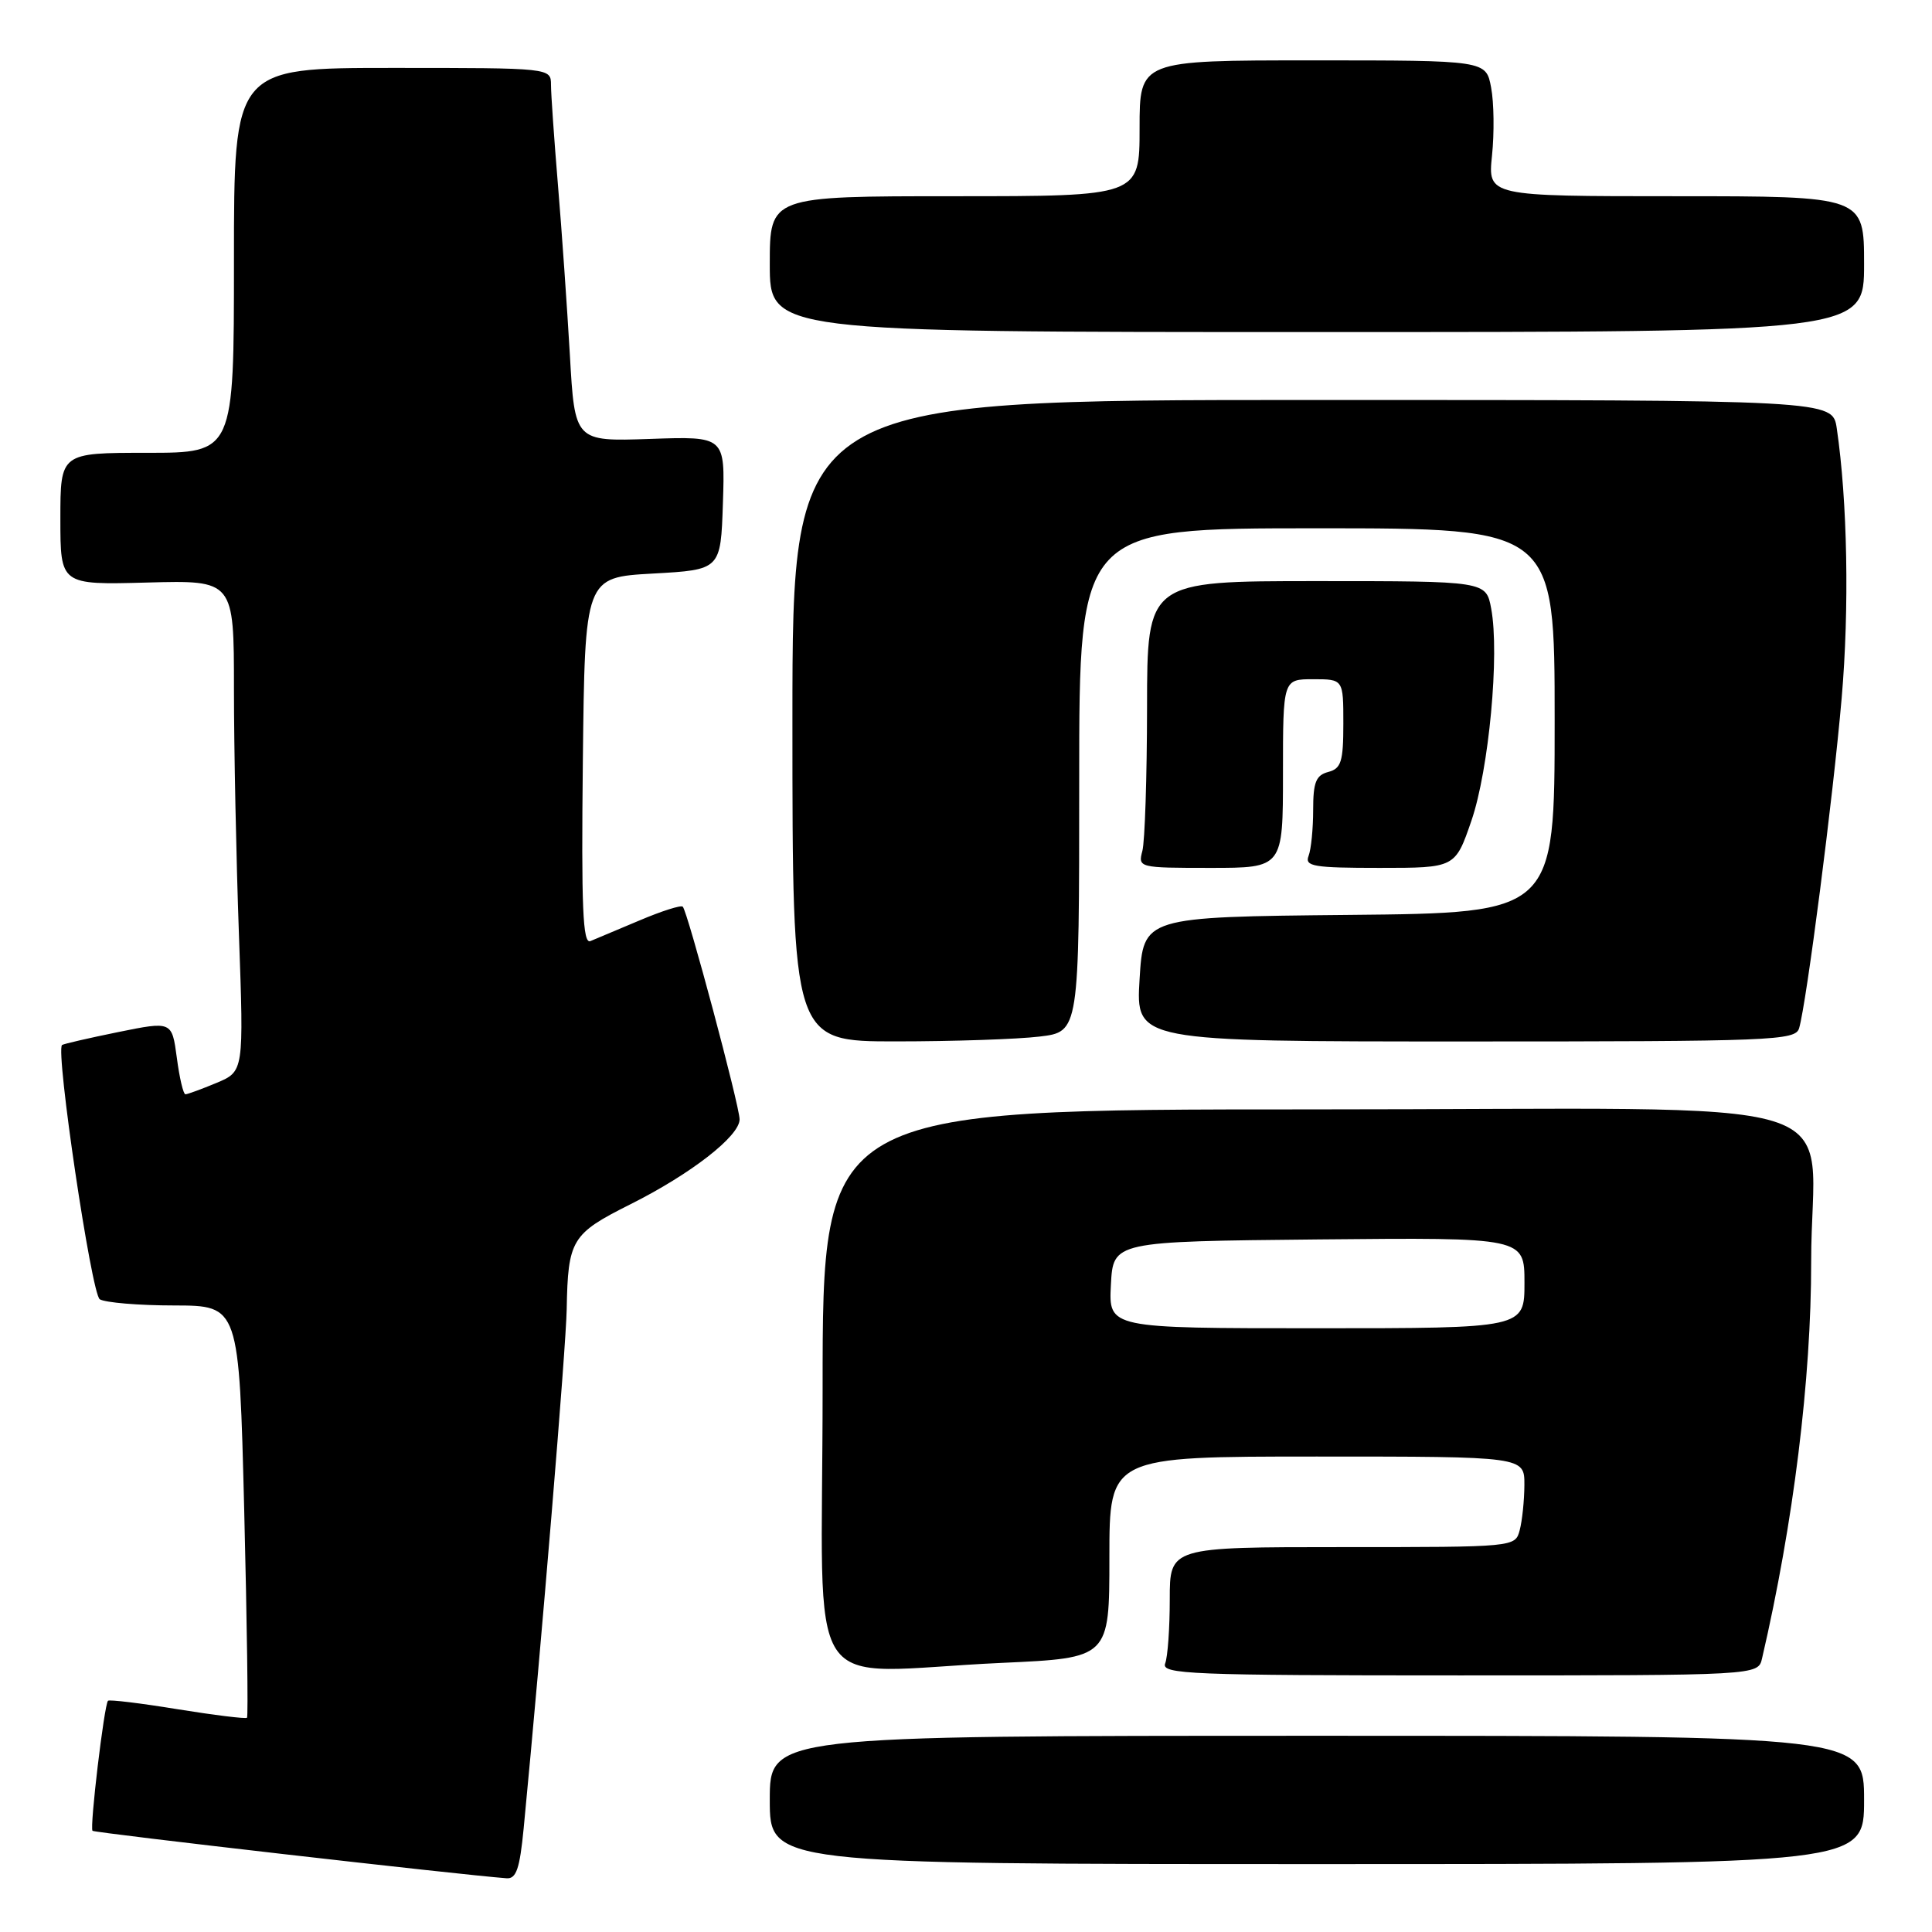 <?xml version="1.0" encoding="UTF-8" standalone="no"?>
<!DOCTYPE svg PUBLIC "-//W3C//DTD SVG 1.1//EN" "http://www.w3.org/Graphics/SVG/1.1/DTD/svg11.dtd" >
<svg xmlns="http://www.w3.org/2000/svg" xmlns:xlink="http://www.w3.org/1999/xlink" version="1.1" viewBox="0 0 256 256">
 <g >
 <path fill="currentColor"
d=" M 69.39 242.25 C 71.76 217.68 75.00 178.53 75.09 173.50 C 75.26 164.26 75.72 163.49 83.50 159.59 C 91.57 155.55 98.00 150.54 98.00 148.32 C 98.00 146.55 91.11 120.78 90.47 120.14 C 90.24 119.90 87.67 120.72 84.77 121.95 C 81.87 123.17 78.93 124.41 78.23 124.70 C 77.22 125.12 77.02 120.23 77.23 100.86 C 77.50 76.50 77.50 76.50 86.50 76.00 C 95.50 75.50 95.50 75.50 95.79 66.66 C 96.08 57.81 96.08 57.81 86.12 58.16 C 76.16 58.50 76.16 58.50 75.51 47.00 C 75.14 40.67 74.44 30.55 73.93 24.50 C 73.43 18.45 73.01 12.49 73.01 11.25 C 73.00 9.00 73.00 9.00 52.00 9.00 C 31.00 9.00 31.00 9.00 31.00 34.50 C 31.00 60.00 31.00 60.00 19.50 60.00 C 8.00 60.00 8.00 60.00 8.00 68.75 C 8.00 77.50 8.00 77.50 19.50 77.19 C 31.00 76.88 31.00 76.88 31.00 91.28 C 31.00 99.20 31.30 113.84 31.66 123.83 C 32.31 141.97 32.31 141.97 28.69 143.49 C 26.70 144.32 24.84 145.00 24.57 145.00 C 24.29 145.00 23.78 142.82 23.43 140.15 C 22.78 135.31 22.78 135.31 15.64 136.76 C 11.71 137.56 8.38 138.33 8.22 138.47 C 7.34 139.27 12.12 171.46 13.22 172.16 C 13.92 172.60 18.37 172.98 23.09 172.98 C 31.68 173.00 31.68 173.00 32.36 200.15 C 32.73 215.08 32.90 227.44 32.73 227.61 C 32.56 227.78 28.42 227.27 23.52 226.48 C 18.63 225.68 14.48 225.18 14.31 225.36 C 13.81 225.86 11.86 242.20 12.26 242.59 C 12.54 242.87 60.86 248.41 67.12 248.88 C 68.41 248.98 68.87 247.62 69.39 242.25 Z  M 247.00 238.50 C 247.00 230.00 247.00 230.00 174.50 230.00 C 102.00 230.00 102.00 230.00 102.00 238.50 C 102.00 247.00 102.00 247.00 174.50 247.00 C 247.00 247.00 247.00 247.00 247.00 238.50 Z  M 233.48 219.75 C 237.64 201.85 240.00 182.74 239.99 167.20 C 239.97 144.40 248.49 147.00 173.87 147.00 C 109.00 147.00 109.00 147.00 109.00 184.00 C 109.00 226.38 105.86 221.57 132.75 220.34 C 147.00 219.69 147.00 219.69 147.00 206.34 C 147.00 193.00 147.00 193.00 174.50 193.00 C 202.00 193.00 202.00 193.00 201.99 196.75 C 201.98 198.81 201.70 201.51 201.37 202.75 C 200.77 205.00 200.77 205.00 177.88 205.00 C 155.00 205.00 155.00 205.00 155.00 211.92 C 155.00 215.72 154.73 219.55 154.39 220.42 C 153.85 221.84 157.69 222.00 193.37 222.00 C 232.96 222.00 232.96 222.00 233.48 219.75 Z  M 137.75 137.35 C 143.00 136.72 143.00 136.72 143.00 103.36 C 143.00 70.00 143.00 70.00 174.50 70.00 C 206.00 70.00 206.00 70.00 206.00 95.48 C 206.00 120.97 206.00 120.97 178.75 121.23 C 151.50 121.50 151.50 121.50 151.00 129.75 C 150.50 138.00 150.50 138.00 194.18 138.00 C 234.92 138.00 237.90 137.88 238.39 136.25 C 239.36 133.01 242.90 105.62 244.03 92.50 C 245.06 80.64 244.80 66.38 243.38 56.75 C 242.82 53.00 242.82 53.00 173.91 53.00 C 105.00 53.00 105.00 53.00 105.00 95.50 C 105.00 138.00 105.00 138.00 118.75 137.99 C 126.31 137.99 134.86 137.70 137.75 137.35 Z  M 170.00 102.50 C 170.00 90.00 170.00 90.00 174.00 90.00 C 178.00 90.00 178.00 90.00 178.00 95.88 C 178.00 100.93 177.71 101.84 176.00 102.29 C 174.37 102.72 174.00 103.65 174.00 107.32 C 174.00 109.81 173.73 112.55 173.39 113.42 C 172.86 114.80 174.08 115.00 182.80 115.00 C 192.82 115.00 192.82 115.00 194.97 108.75 C 197.29 101.99 198.72 86.67 197.59 80.64 C 196.91 77.00 196.91 77.00 174.45 77.00 C 152.00 77.00 152.00 77.00 151.99 93.75 C 151.98 102.96 151.70 111.51 151.37 112.75 C 150.78 114.97 150.90 115.00 160.38 115.00 C 170.00 115.00 170.00 115.00 170.00 102.50 Z  M 247.00 35.00 C 247.00 26.00 247.00 26.00 222.07 26.00 C 197.14 26.00 197.14 26.00 197.70 20.60 C 198.01 17.63 197.96 13.58 197.58 11.60 C 196.91 8.00 196.91 8.00 173.95 8.00 C 151.00 8.00 151.00 8.00 151.00 17.00 C 151.00 26.00 151.00 26.00 126.50 26.00 C 102.00 26.00 102.00 26.00 102.00 35.00 C 102.00 44.00 102.00 44.00 174.50 44.00 C 247.00 44.00 247.00 44.00 247.00 35.00 Z  M 147.20 170.25 C 147.50 164.50 147.50 164.50 174.75 164.23 C 202.00 163.97 202.00 163.97 202.00 169.98 C 202.00 176.00 202.00 176.00 174.45 176.00 C 146.90 176.00 146.90 176.00 147.20 170.25 Z "/>
</g>
</svg>